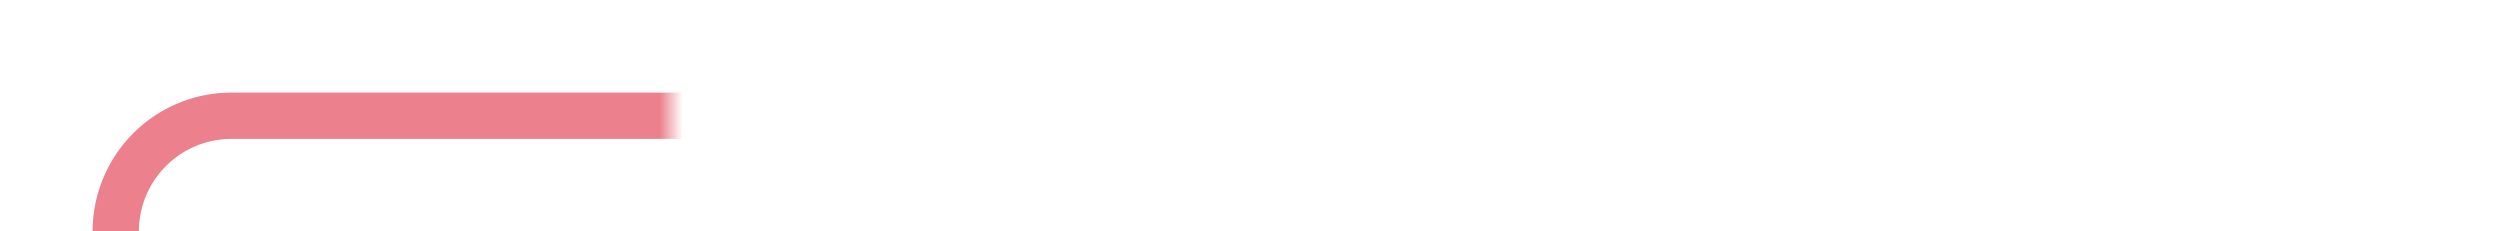 ﻿<?xml version="1.0" encoding="utf-8"?>
<svg version="1.1" xmlns:xlink="http://www.w3.org/1999/xlink" width="108px" height="10px" preserveAspectRatio="xMinYMid meet" viewBox="826 129  108 8" xmlns="http://www.w3.org/2000/svg">
  <defs>
    <mask fill="white" id="clip132">
      <path d="M 855 106  L 975 106  L 975 161  L 855 161  Z M 828 106  L 1004 106  L 1004 161  L 828 161  Z " fill-rule="evenodd" />
    </mask>
  </defs>
  <path d="M 831 139  L 831 138  A 5 5 0 0 1 836 133 L 924 133  A 5 5 0 0 1 929 138 L 929 144  A 5 5 0 0 0 934 149 L 992 149  " stroke-width="2" stroke="#ec808d" fill="none" mask="url(#clip132)" />
  <path d="M 986.893 144.707  L 991.186 149  L 986.893 153.293  L 988.307 154.707  L 993.307 149.707  L 994.014 149  L 993.307 148.293  L 988.307 143.293  L 986.893 144.707  Z " fill-rule="nonzero" fill="#ec808d" stroke="none" mask="url(#clip132)" />
</svg>